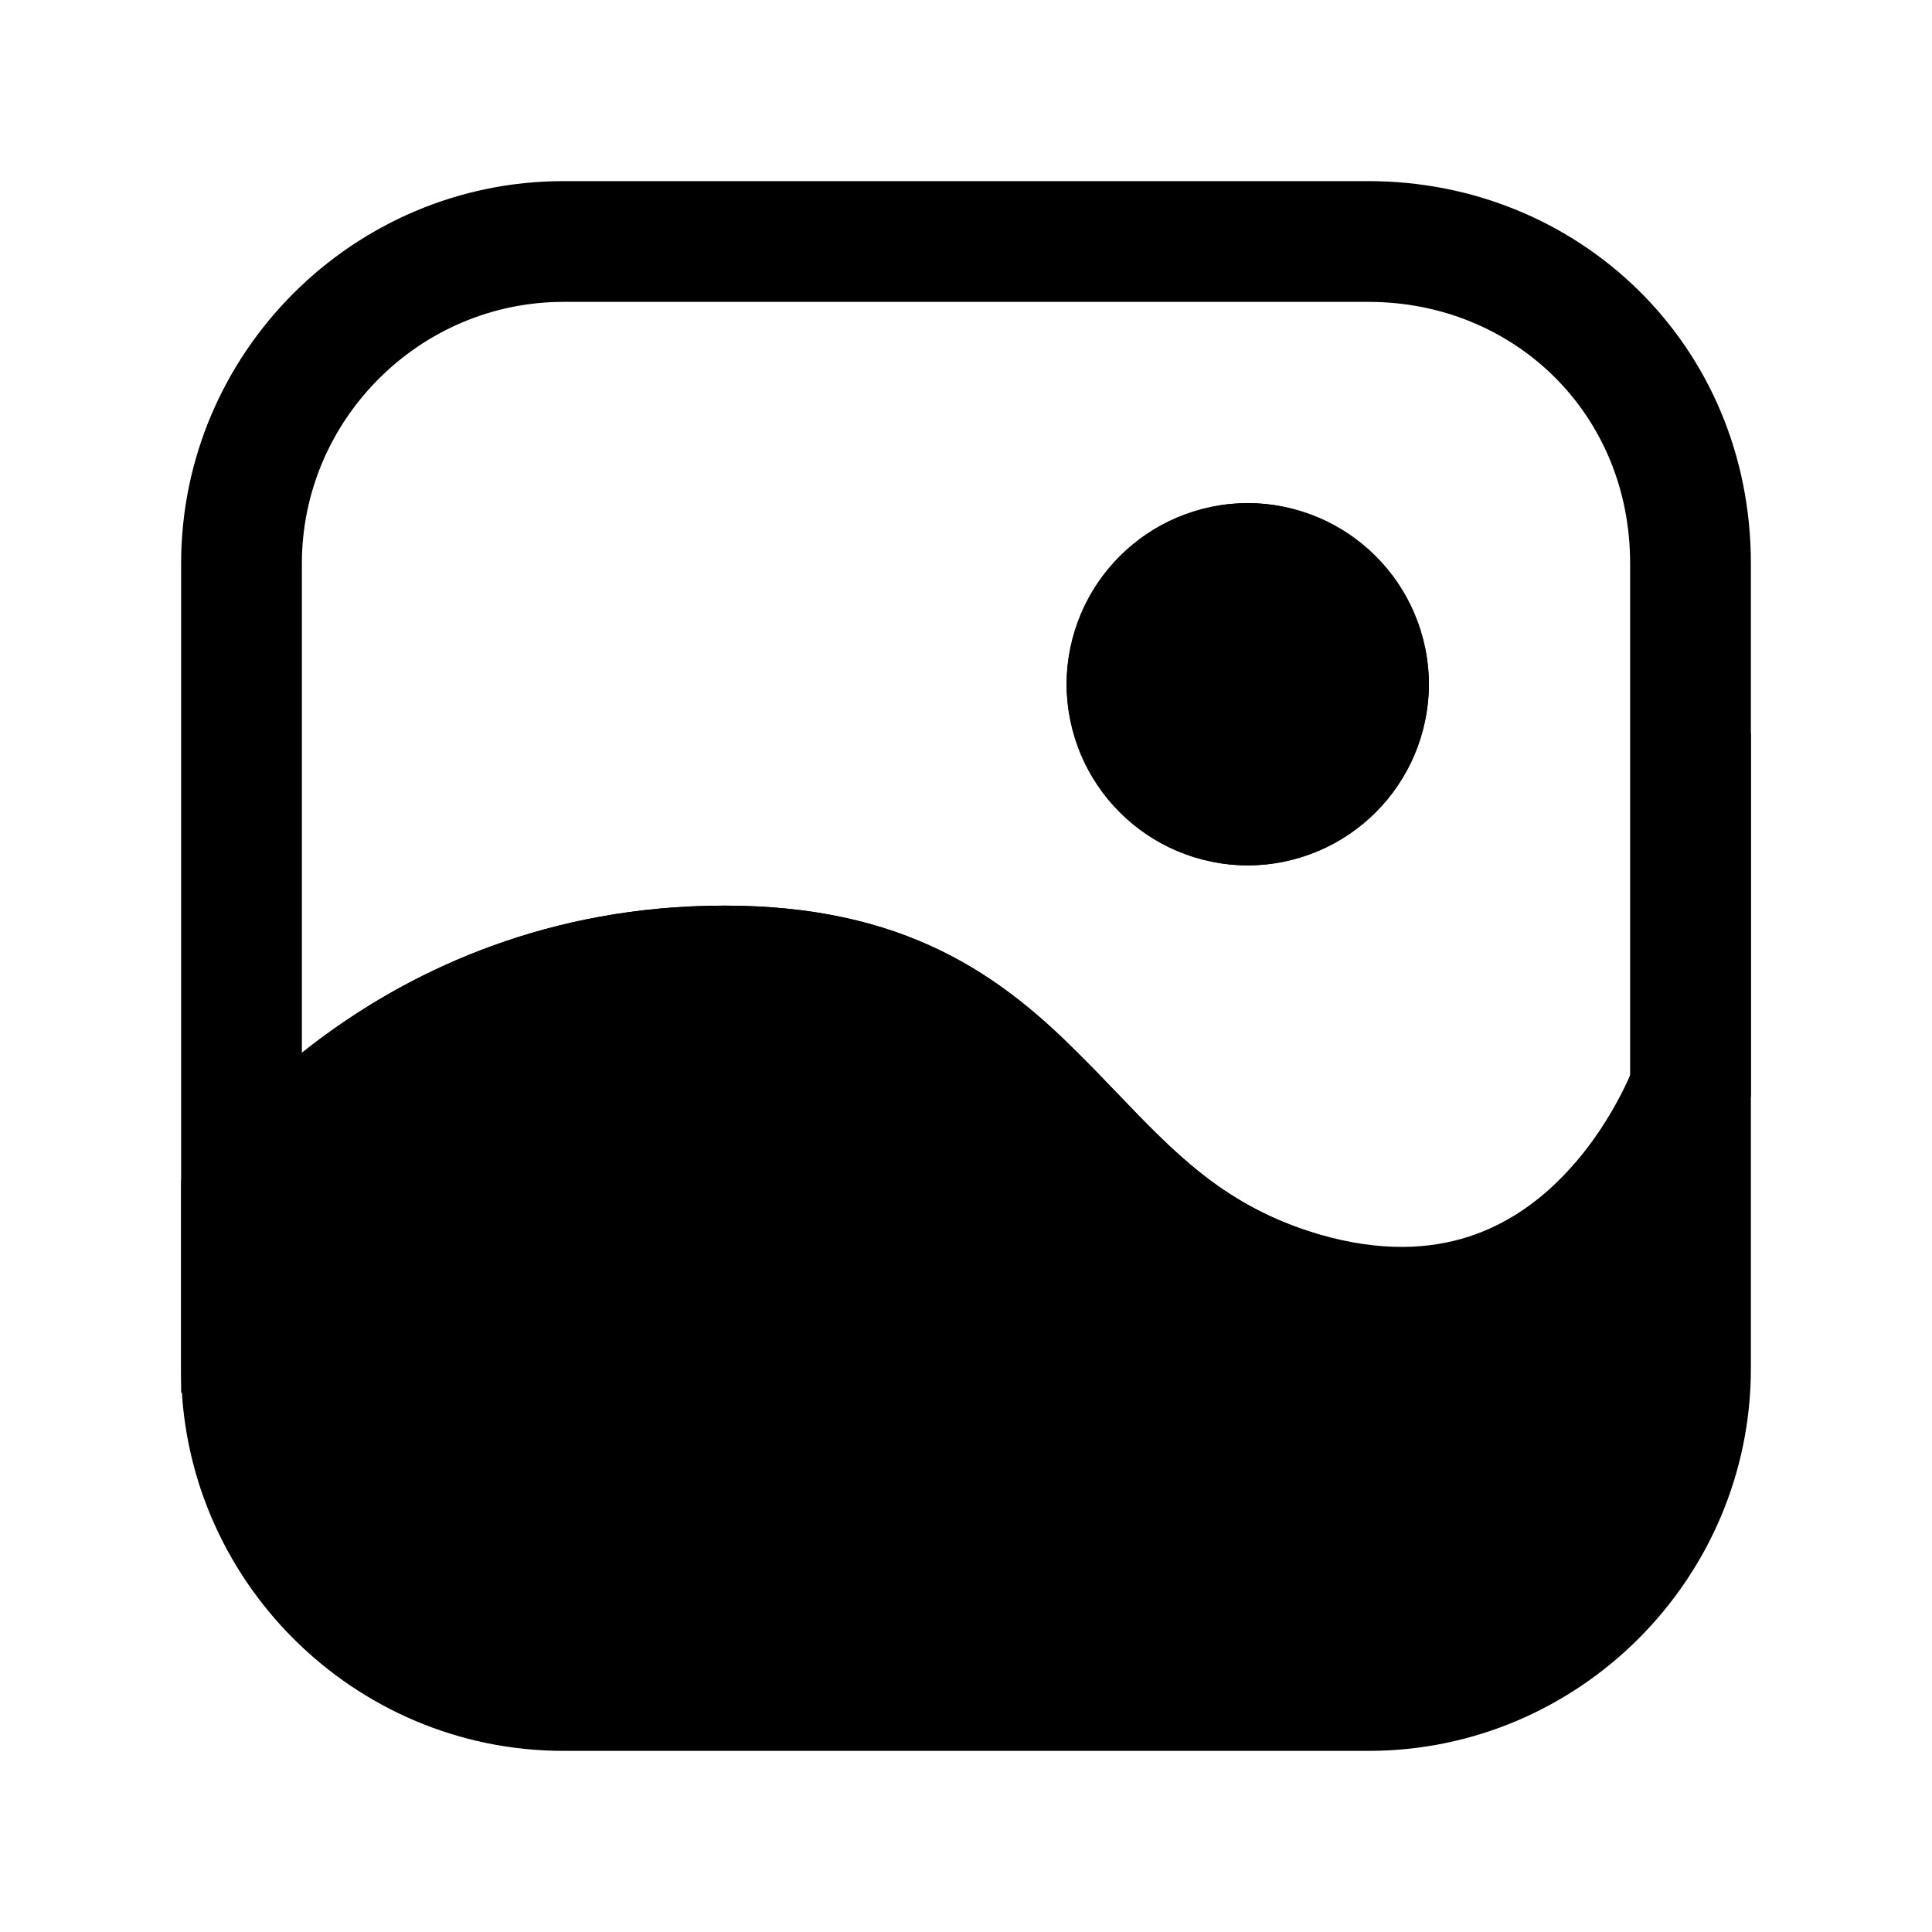 <svg width="24" height="24" viewBox="0 0 24 24" fill="none" xmlns="http://www.w3.org/2000/svg">
<path d="M21 13.5V17C21 19.2 19.2 21 17 21H7C4.8 21 3 19.2 3 17V14.9C3 14.9 5 12 9 12C13 12 13 15 16 16C19.7 17.2 21 13.5 21 13.5Z" fill="black"/>
<path fill-rule="evenodd" clip-rule="evenodd" d="M21.75 9.103V17C21.75 19.614 19.614 21.75 17 21.75H7C4.386 21.75 2.25 19.614 2.25 17V14.666L2.383 14.474L3 14.9C2.383 14.474 2.382 14.474 2.383 14.474L2.383 14.473L2.385 14.471L2.387 14.467L2.395 14.457C2.401 14.448 2.409 14.437 2.419 14.423C2.44 14.395 2.468 14.357 2.505 14.311C2.578 14.218 2.684 14.09 2.823 13.939C3.1 13.637 3.512 13.24 4.06 12.843C5.157 12.047 6.808 11.25 9 11.25C10.099 11.25 10.964 11.457 11.688 11.81C12.406 12.16 12.944 12.633 13.405 13.095C13.572 13.261 13.727 13.423 13.878 13.58C14.585 14.318 15.175 14.934 16.234 15.287C17.032 15.546 17.655 15.528 18.142 15.393C18.635 15.256 19.037 14.985 19.361 14.665C19.688 14.344 19.925 13.984 20.081 13.699C20.159 13.558 20.214 13.439 20.249 13.359C20.266 13.318 20.278 13.288 20.285 13.269L20.293 13.251C20.293 13.251 20.293 13.25 20.293 13.251C20.293 13.25 20.293 13.249 20.293 13.249L21.75 9.103ZM3.75 15.157C3.797 15.1 3.856 15.032 3.927 14.954C4.15 14.713 4.488 14.385 4.94 14.057C5.843 13.403 7.192 12.75 9 12.75C9.901 12.75 10.536 12.918 11.031 13.159C11.531 13.402 11.931 13.742 12.345 14.155C12.471 14.281 12.599 14.417 12.733 14.558C13.449 15.313 14.319 16.23 15.763 16.712L15.769 16.713C16.82 17.054 17.745 17.059 18.543 16.838C19.244 16.644 19.808 16.285 20.25 15.888V17C20.25 18.786 18.786 20.25 17 20.25H7C5.214 20.25 3.75 18.786 3.75 17V15.157ZM3.616 15.328C3.616 15.328 3.616 15.328 3.617 15.327L3.616 15.328Z" fill="black"/>
<path fill-rule="evenodd" clip-rule="evenodd" d="M2.25 7C2.25 4.386 4.386 2.25 7 2.25H17C19.602 2.25 21.75 4.274 21.75 7V13.616L21.715 13.726L21 13.5C21.715 13.726 21.715 13.726 21.715 13.726L21.714 13.729L21.712 13.734L21.708 13.748C21.704 13.759 21.699 13.774 21.693 13.792C21.68 13.828 21.662 13.877 21.638 13.937C21.59 14.058 21.519 14.223 21.421 14.415C21.226 14.796 20.916 15.3 20.46 15.764C20 16.23 19.382 16.667 18.579 16.882C17.771 17.099 16.832 17.077 15.76 16.711C14.318 16.229 13.449 15.312 12.733 14.558C12.599 14.417 12.471 14.281 12.345 14.155C11.931 13.742 11.531 13.402 11.031 13.159C10.536 12.918 9.901 12.75 9 12.75C7.192 12.75 5.843 13.403 4.94 14.057C4.488 14.385 4.15 14.713 3.927 14.954C3.816 15.075 3.735 15.174 3.683 15.24C3.657 15.273 3.639 15.297 3.628 15.312L3.617 15.327C3.617 15.327 3.616 15.327 3.616 15.328L2.25 17.308V7ZM20.25 13.369V7C20.25 5.126 18.798 3.75 17 3.75H7C5.214 3.75 3.75 5.214 3.75 7V13.078C3.848 13 3.951 12.921 4.06 12.843C5.157 12.047 6.808 11.25 9 11.25C10.099 11.25 10.964 11.457 11.688 11.81C12.406 12.16 12.944 12.633 13.405 13.095C13.572 13.261 13.727 13.424 13.878 13.58C14.586 14.319 15.176 14.935 16.237 15.289L16.243 15.29C17.07 15.573 17.705 15.564 18.19 15.433C18.681 15.302 19.075 15.032 19.39 14.711C19.709 14.388 19.936 14.023 20.085 13.732C20.159 13.588 20.211 13.467 20.244 13.384C20.246 13.379 20.248 13.374 20.25 13.369ZM15.5 7.75C15.114 7.75 14.75 8.114 14.75 8.5C14.75 8.886 15.114 9.25 15.5 9.25C15.886 9.25 16.25 8.886 16.25 8.5C16.25 8.114 15.886 7.75 15.5 7.75ZM13.25 8.5C13.25 7.286 14.286 6.25 15.5 6.25C16.714 6.25 17.75 7.286 17.75 8.5C17.75 9.714 16.714 10.75 15.5 10.75C14.286 10.75 13.25 9.714 13.25 8.5Z" fill="black"/>
<path d="M15.5 10C16.328 10 17 9.328 17 8.5C17 7.672 16.328 7 15.5 7C14.672 7 14 7.672 14 8.5C14 9.328 14.672 10 15.5 10Z" fill="black"/>
<path fill-rule="evenodd" clip-rule="evenodd" d="M15.5 7.75C15.086 7.75 14.75 8.086 14.75 8.5C14.75 8.914 15.086 9.25 15.5 9.25C15.914 9.25 16.25 8.914 16.25 8.5C16.25 8.086 15.914 7.75 15.5 7.75ZM13.25 8.5C13.25 7.257 14.257 6.25 15.5 6.25C16.743 6.25 17.75 7.257 17.75 8.5C17.75 9.743 16.743 10.75 15.5 10.75C14.257 10.75 13.25 9.743 13.25 8.5Z" fill="black"/>
</svg>
